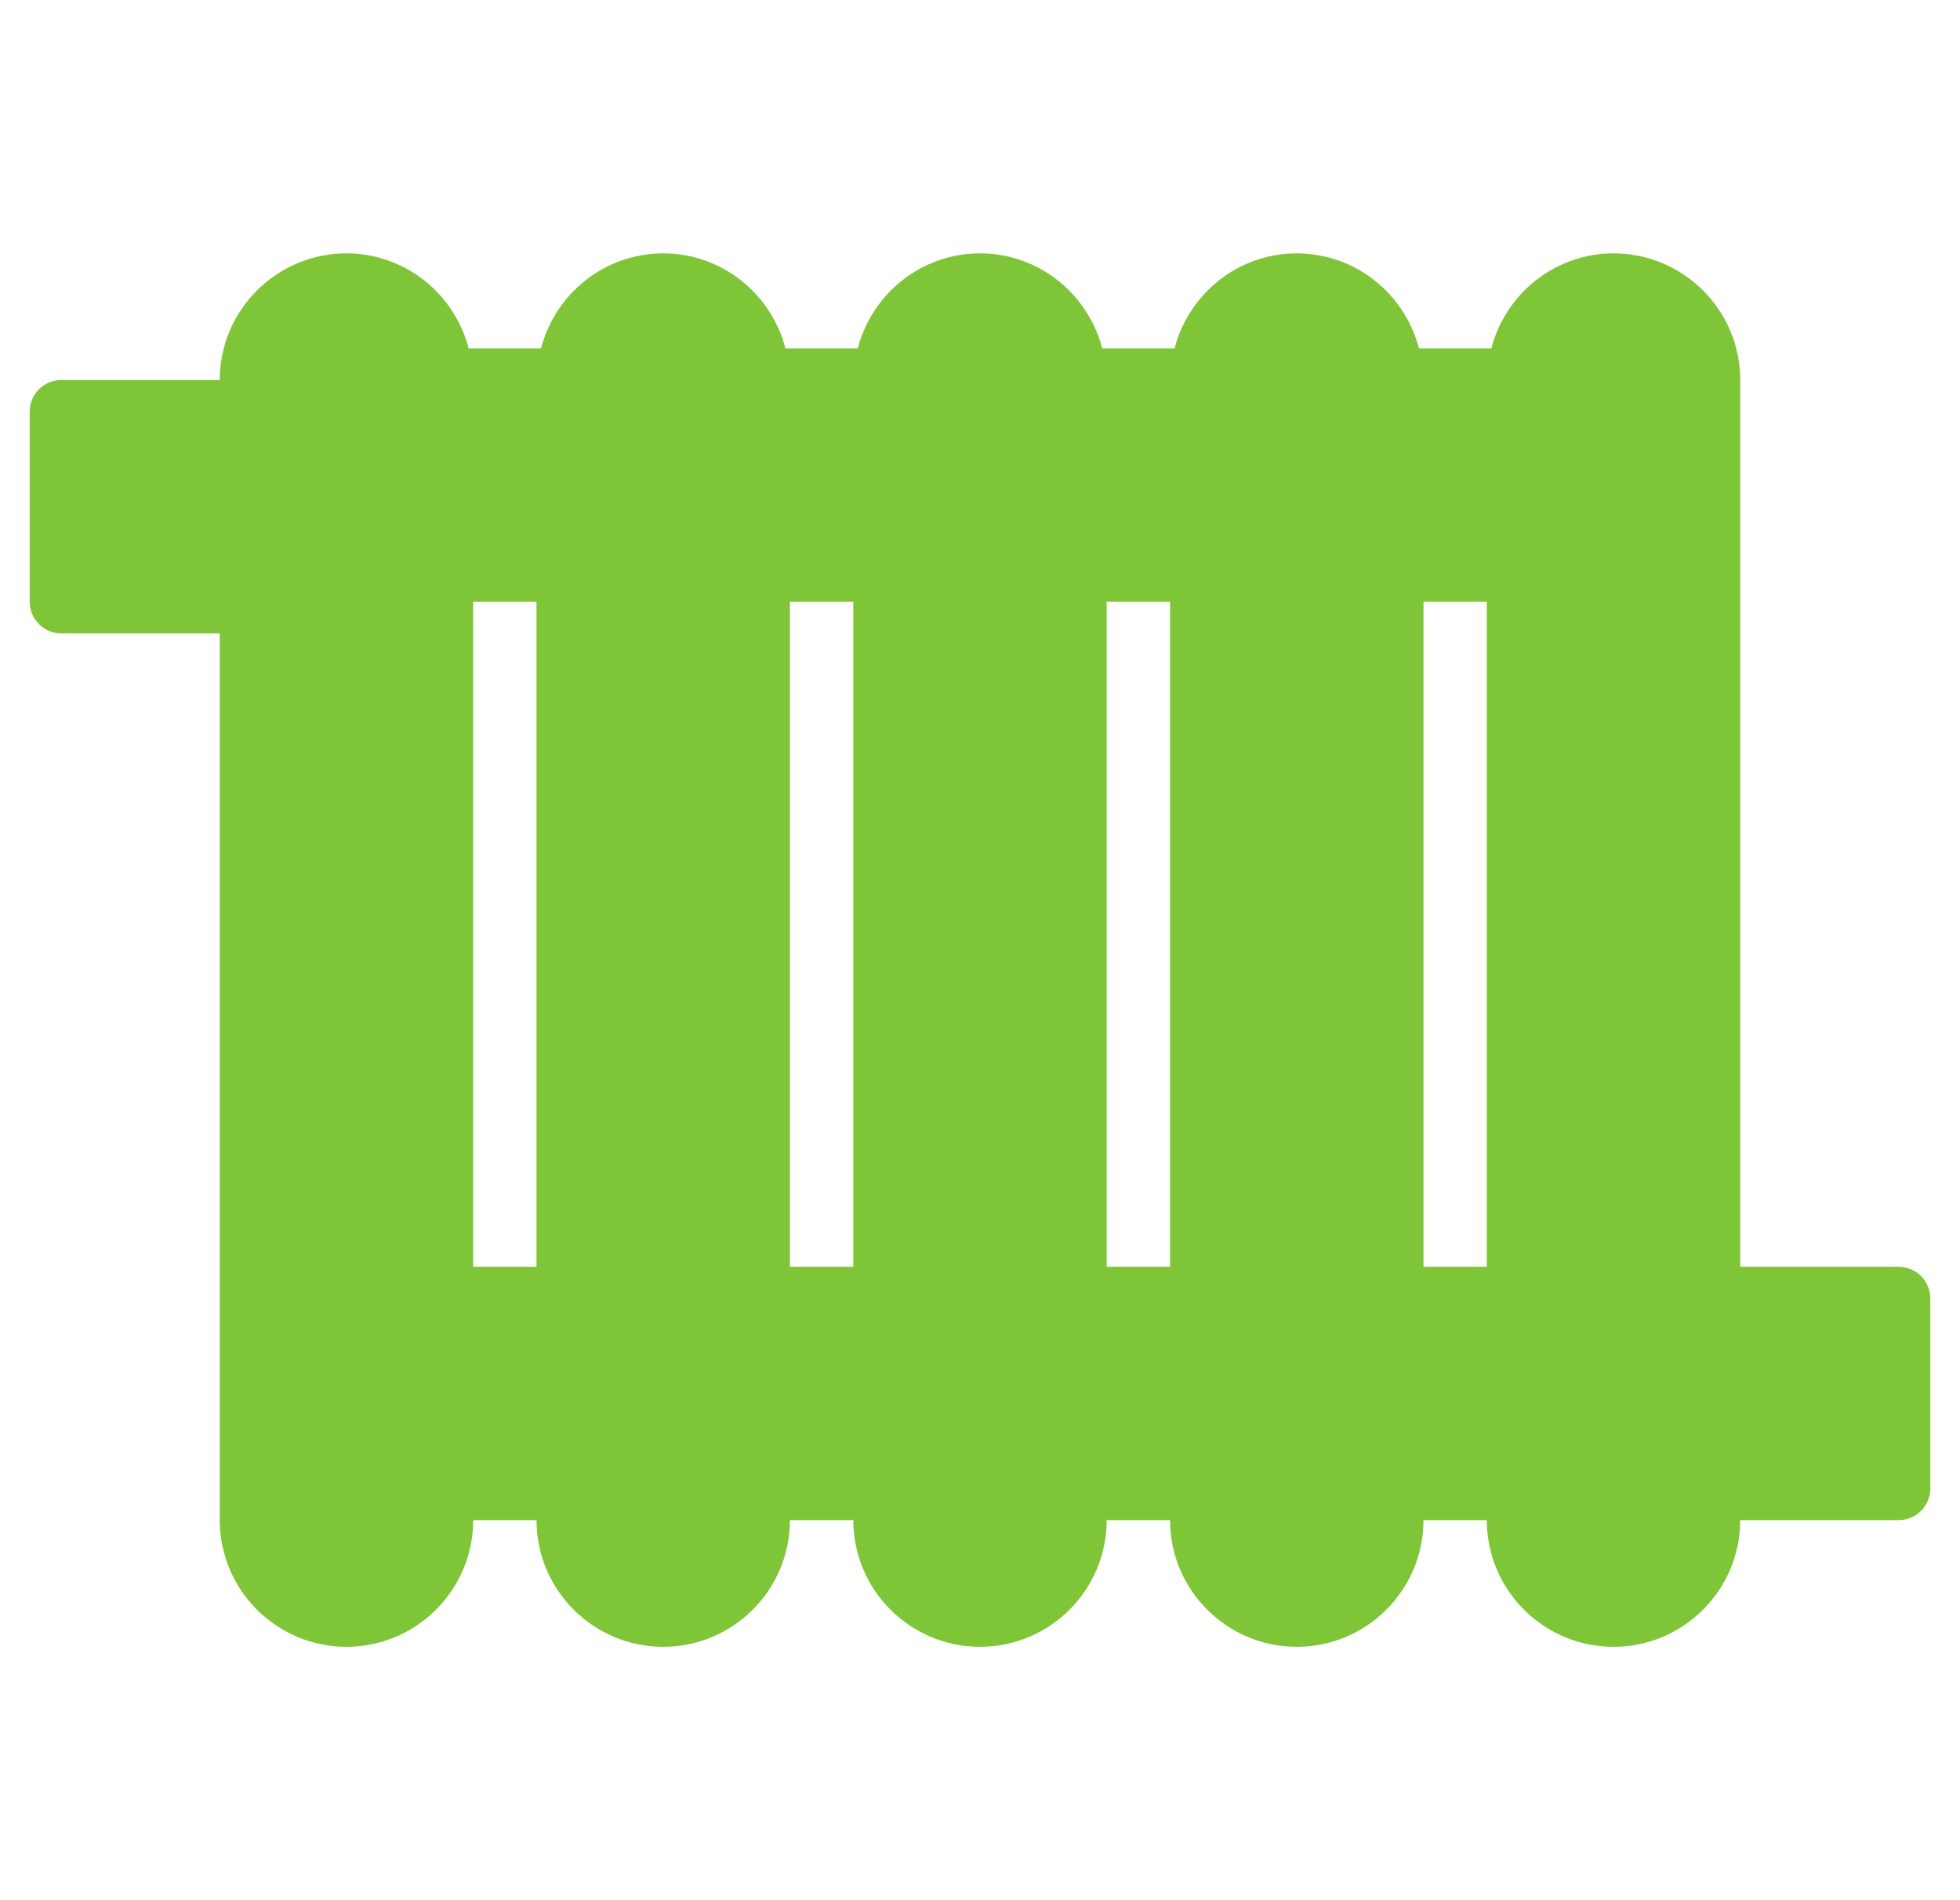 <svg width="33" height="32" viewBox="0 0 33 32" fill="none" xmlns="http://www.w3.org/2000/svg">
<g clip-path="url(#clip0_96_182)">
<path d="M31.967 21.333H29.3V6.4C29.3 5.223 28.343 4.267 27.167 4.267C26.176 4.267 25.348 4.949 25.109 5.867H23.891C23.652 4.949 22.824 4.267 21.833 4.267C20.842 4.267 20.015 4.949 19.776 5.867H18.558C18.319 4.949 17.491 4.267 16.5 4.267C15.509 4.267 14.681 4.949 14.442 5.867H13.224C12.985 4.949 12.158 4.267 11.167 4.267C10.176 4.267 9.348 4.949 9.109 5.867H7.891C7.652 4.949 6.824 4.267 5.833 4.267C4.657 4.267 3.7 5.223 3.7 6.4H1.033C0.892 6.4 0.756 6.456 0.656 6.556C0.556 6.656 0.5 6.792 0.5 6.933L0.5 10.133C0.5 10.275 0.556 10.41 0.656 10.511C0.756 10.611 0.892 10.667 1.033 10.667H3.7V25.6C3.7 26.776 4.657 27.733 5.833 27.733C7.01 27.733 7.967 26.776 7.967 25.6H9.033C9.033 26.776 9.99 27.733 11.167 27.733C12.343 27.733 13.3 26.776 13.3 25.6H14.367C14.367 26.776 15.323 27.733 16.5 27.733C17.677 27.733 18.633 26.776 18.633 25.6H19.7C19.7 26.776 20.657 27.733 21.833 27.733C23.01 27.733 23.967 26.776 23.967 25.6H25.033C25.033 26.776 25.99 27.733 27.167 27.733C28.343 27.733 29.3 26.776 29.3 25.6H31.967C32.108 25.6 32.244 25.544 32.344 25.444C32.444 25.344 32.5 25.208 32.5 25.067V21.867C32.5 21.725 32.444 21.59 32.344 21.489C32.244 21.39 32.108 21.333 31.967 21.333ZM13.3 10.133H14.367V21.333H13.3V10.133ZM18.633 10.133H19.7V21.333H18.633V10.133ZM23.967 10.133H25.033V21.333H23.967V10.133ZM7.967 10.133H9.033V21.333H7.967V10.133Z" fill="#7EC637"/>
</g>
<defs>
<clipPath id="clip0_96_182">
<rect width="32" height="32" fill="white" transform="translate(0.5)"/>
</clipPath>
</defs>
</svg>
